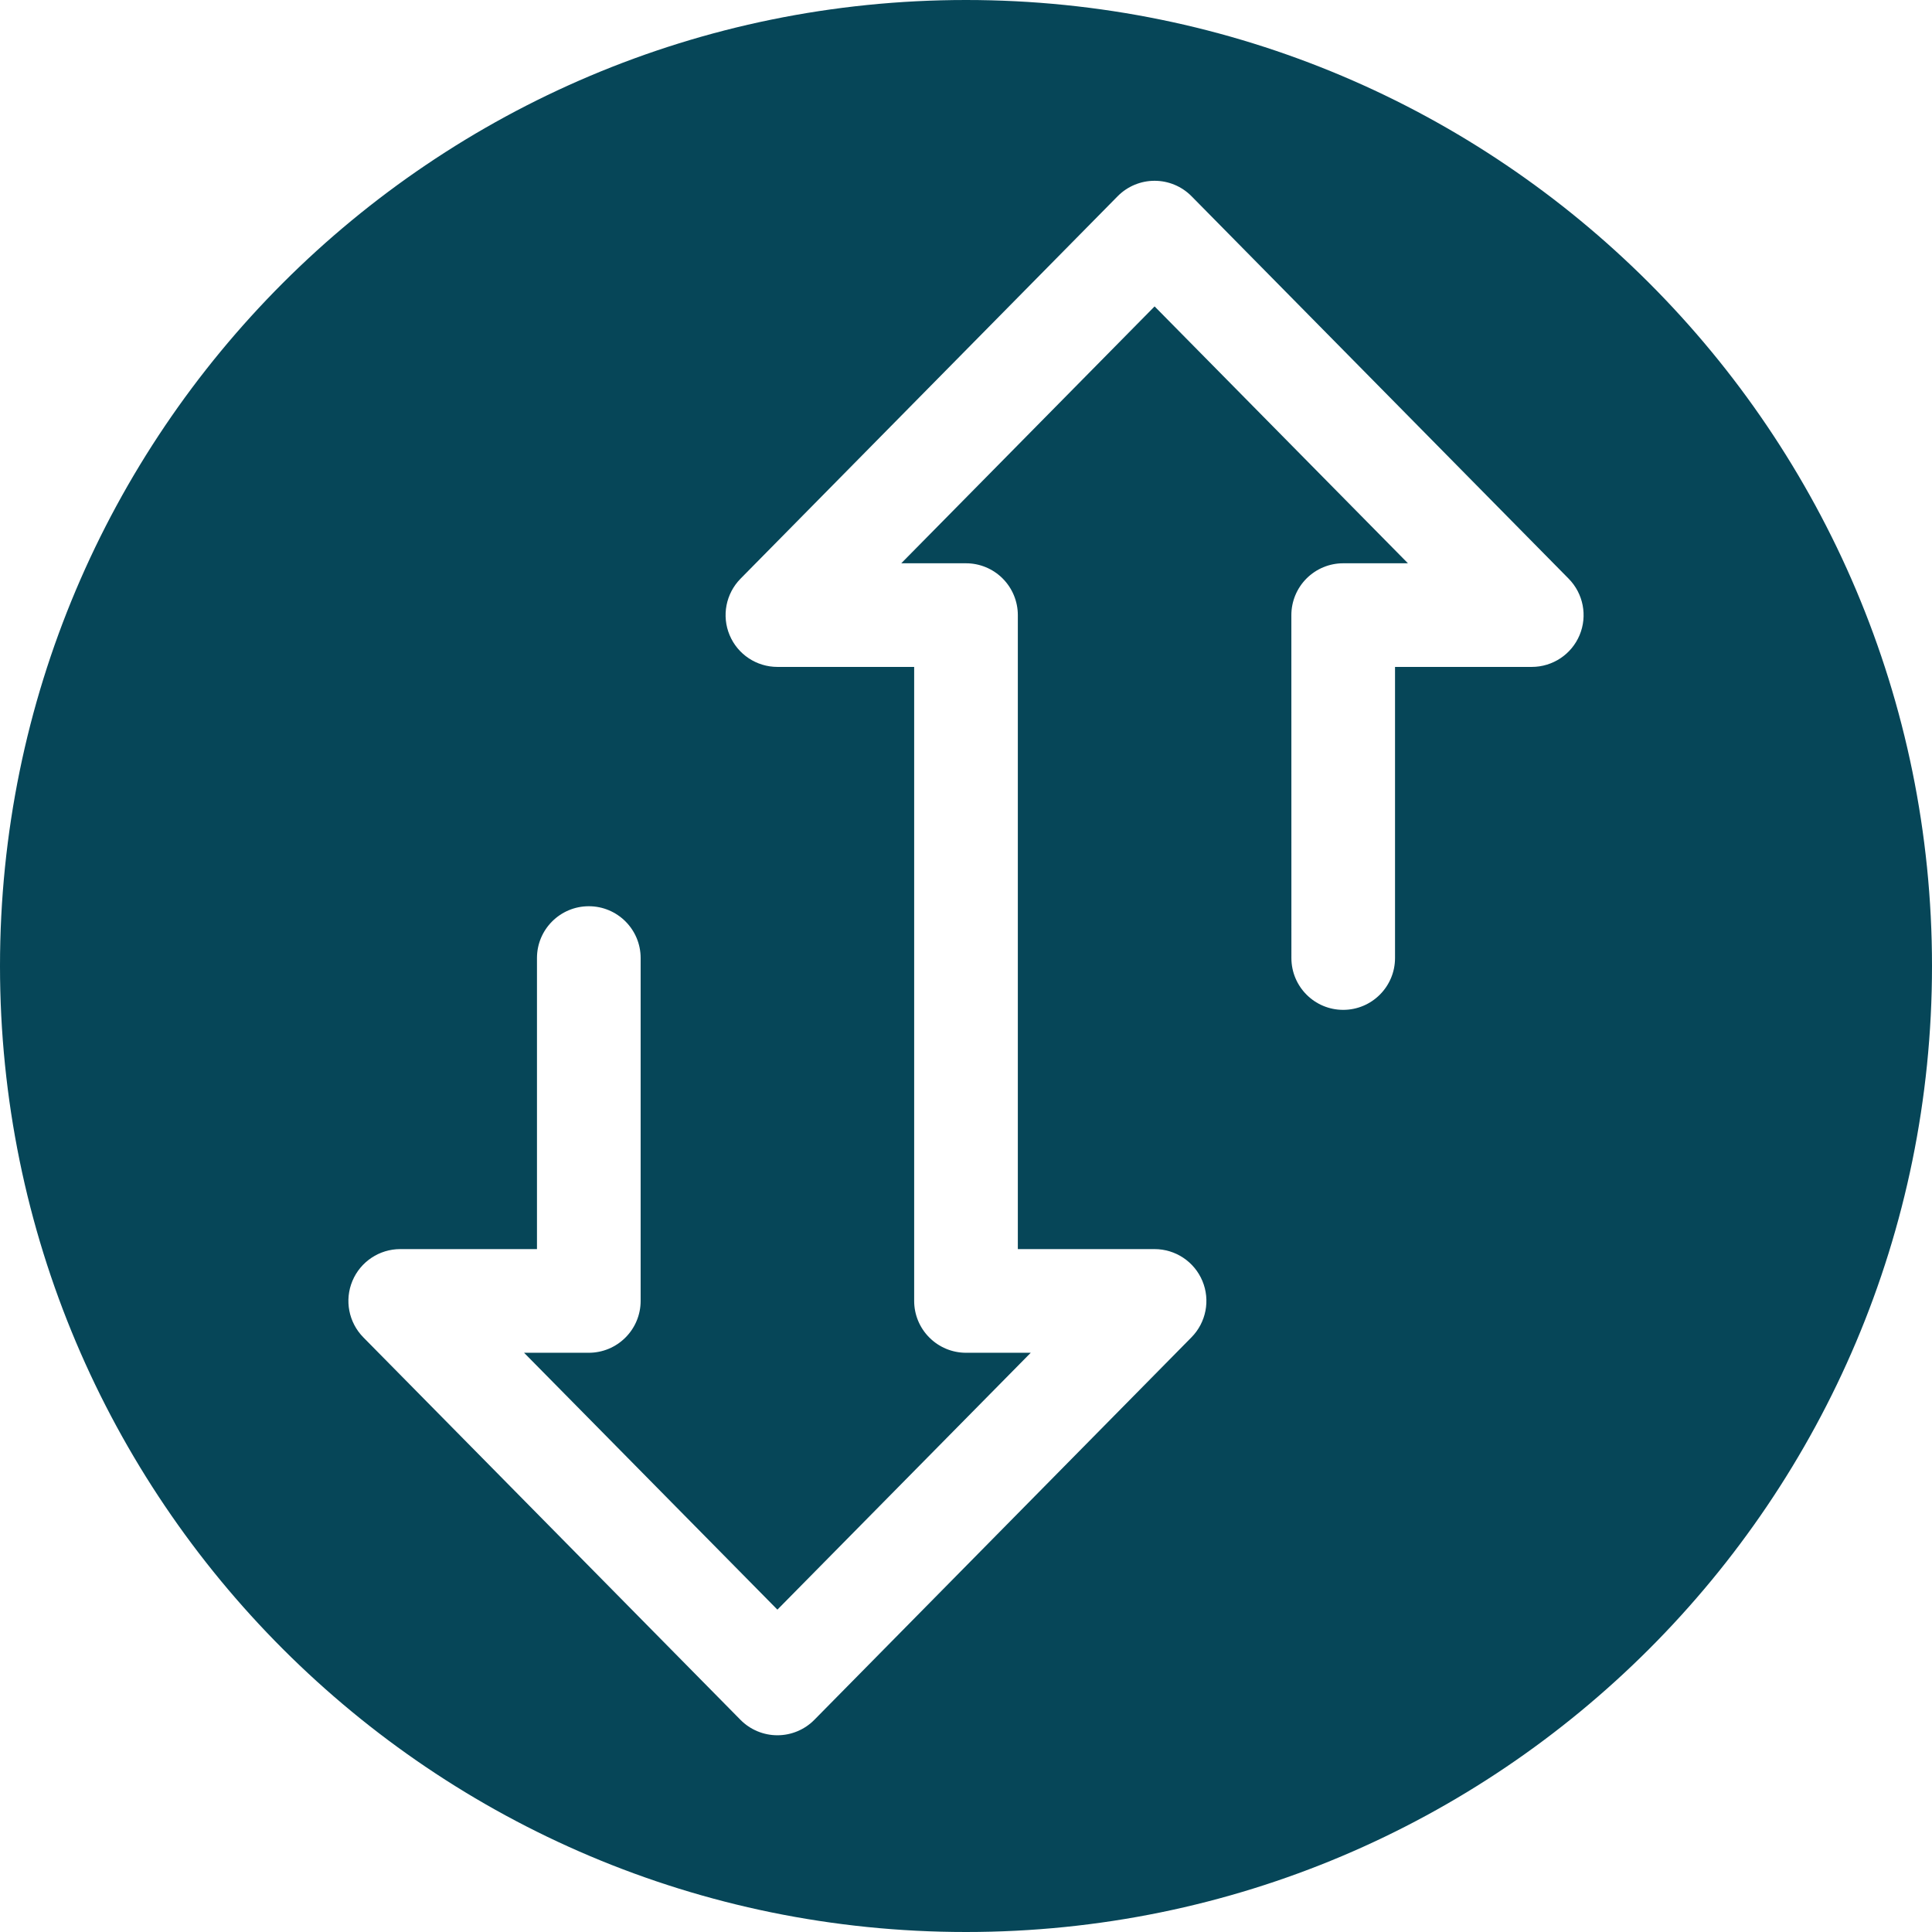 <svg width="47" height="47" viewBox="0 0 47 47" fill="none" xmlns="http://www.w3.org/2000/svg">
<path fill-rule="evenodd" clip-rule="evenodd" d="M23.5 47C36.479 47 47 36.479 47 23.5C47 10.521 36.479 0 23.5 0C10.521 0 0 10.521 0 23.5C0 36.479 10.521 47 23.5 47ZM28.986 4.773C28.749 4.533 28.425 4.398 28.088 4.398C27.751 4.398 27.427 4.533 27.19 4.773L18.014 14.079C17.658 14.441 17.553 14.982 17.749 15.45C17.945 15.919 18.404 16.224 18.912 16.224H22.239L22.239 31.648C22.239 31.982 22.372 32.303 22.609 32.539C22.845 32.776 23.166 32.909 23.5 32.909H25.075L18.912 39.158L12.749 32.909H14.324C14.658 32.909 14.979 32.776 15.215 32.539C15.452 32.303 15.585 31.982 15.585 31.648L15.585 23.306C15.585 22.61 15.02 22.046 14.324 22.046C13.628 22.046 13.063 22.61 13.063 23.306L13.063 30.387H9.736C9.228 30.387 8.769 30.693 8.573 31.162C8.377 31.63 8.482 32.171 8.838 32.533L18.014 41.839C18.251 42.079 18.575 42.214 18.912 42.214C19.249 42.214 19.573 42.079 19.81 41.839L28.985 32.533C29.342 32.171 29.447 31.63 29.251 31.162C29.055 30.693 28.596 30.387 28.088 30.387H24.761L24.761 14.964C24.761 14.63 24.628 14.309 24.391 14.072C24.155 13.836 23.834 13.703 23.5 13.703H21.925L28.088 7.454L34.251 13.703H32.676C32.342 13.703 32.021 13.836 31.785 14.072C31.548 14.309 31.415 14.63 31.415 14.964L31.416 23.306C31.416 24.002 31.98 24.567 32.676 24.567C33.372 24.567 33.937 24.002 33.937 23.306L33.937 16.224H37.264C37.772 16.224 38.231 15.919 38.427 15.45C38.623 14.982 38.518 14.441 38.162 14.079L28.986 4.773Z" fill="#064658"/>
</svg>
